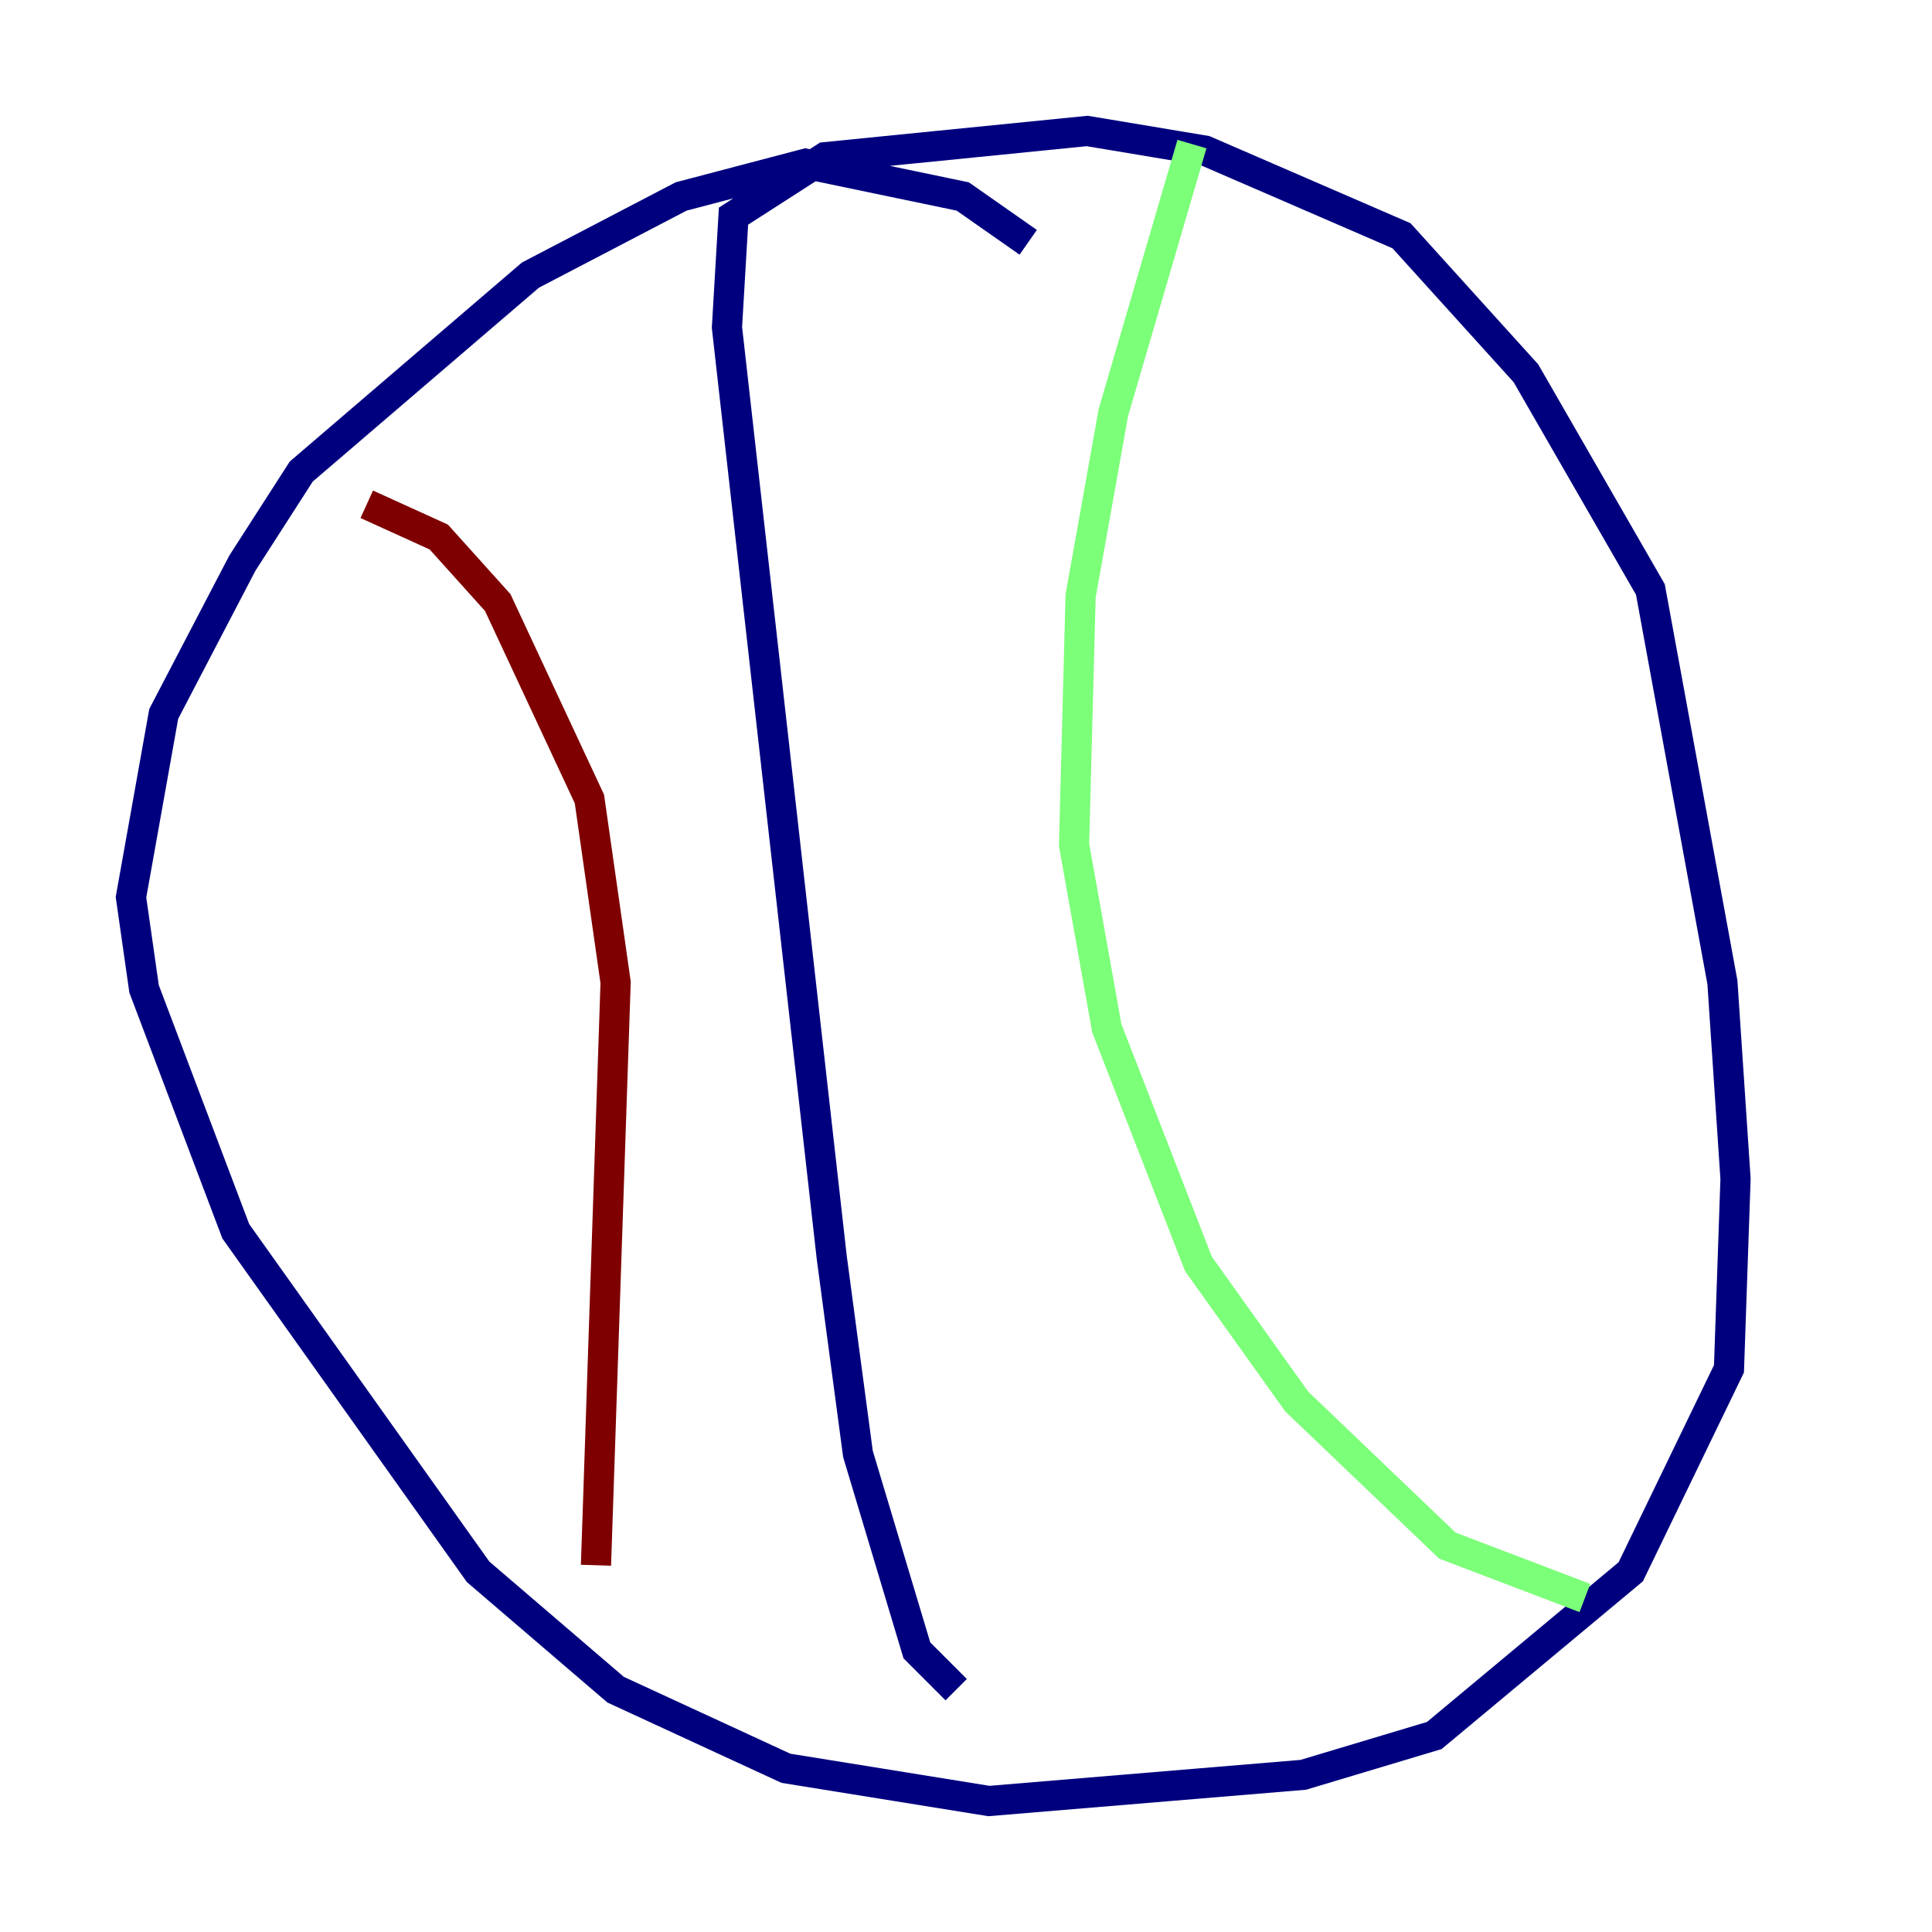 <?xml version="1.0" encoding="utf-8" ?>
<svg baseProfile="tiny" height="128" version="1.2" viewBox="0,0,128,128" width="128" xmlns="http://www.w3.org/2000/svg" xmlns:ev="http://www.w3.org/2001/xml-events" xmlns:xlink="http://www.w3.org/1999/xlink"><defs /><polyline fill="none" points="68.122,16.054 63.783,13.017 53.37,10.848 45.125,13.017 35.146,18.224 19.959,31.241 16.054,37.315 10.848,47.295 8.678,59.444 9.546,65.519 15.62,81.573 31.675,104.136 40.786,111.946 52.068,117.153 65.519,119.322 86.346,117.586 95.024,114.983 108.041,104.136 114.549,90.685 114.983,78.102 114.115,65.085 109.342,39.051 101.098,24.732 92.854,15.62 79.837,9.98 72.027,8.678 54.671,10.414 48.597,14.319 48.163,21.695 55.105,83.308 56.841,96.325 60.746,109.342 63.349,111.946" stroke="#00007f" stroke-width="2" /><polyline fill="none" points="78.969,9.546 73.763,27.336 71.593,39.485 71.159,55.973 73.329,68.122 79.403,83.742 85.912,92.854 95.891,102.4 105.003,105.871" stroke="#7cff79" stroke-width="2" /><polyline fill="none" points="24.298,33.41 29.071,35.58 32.976,39.919 39.051,52.936 40.786,65.085 39.485,103.702" stroke="#7f0000" stroke-width="2" /></svg>